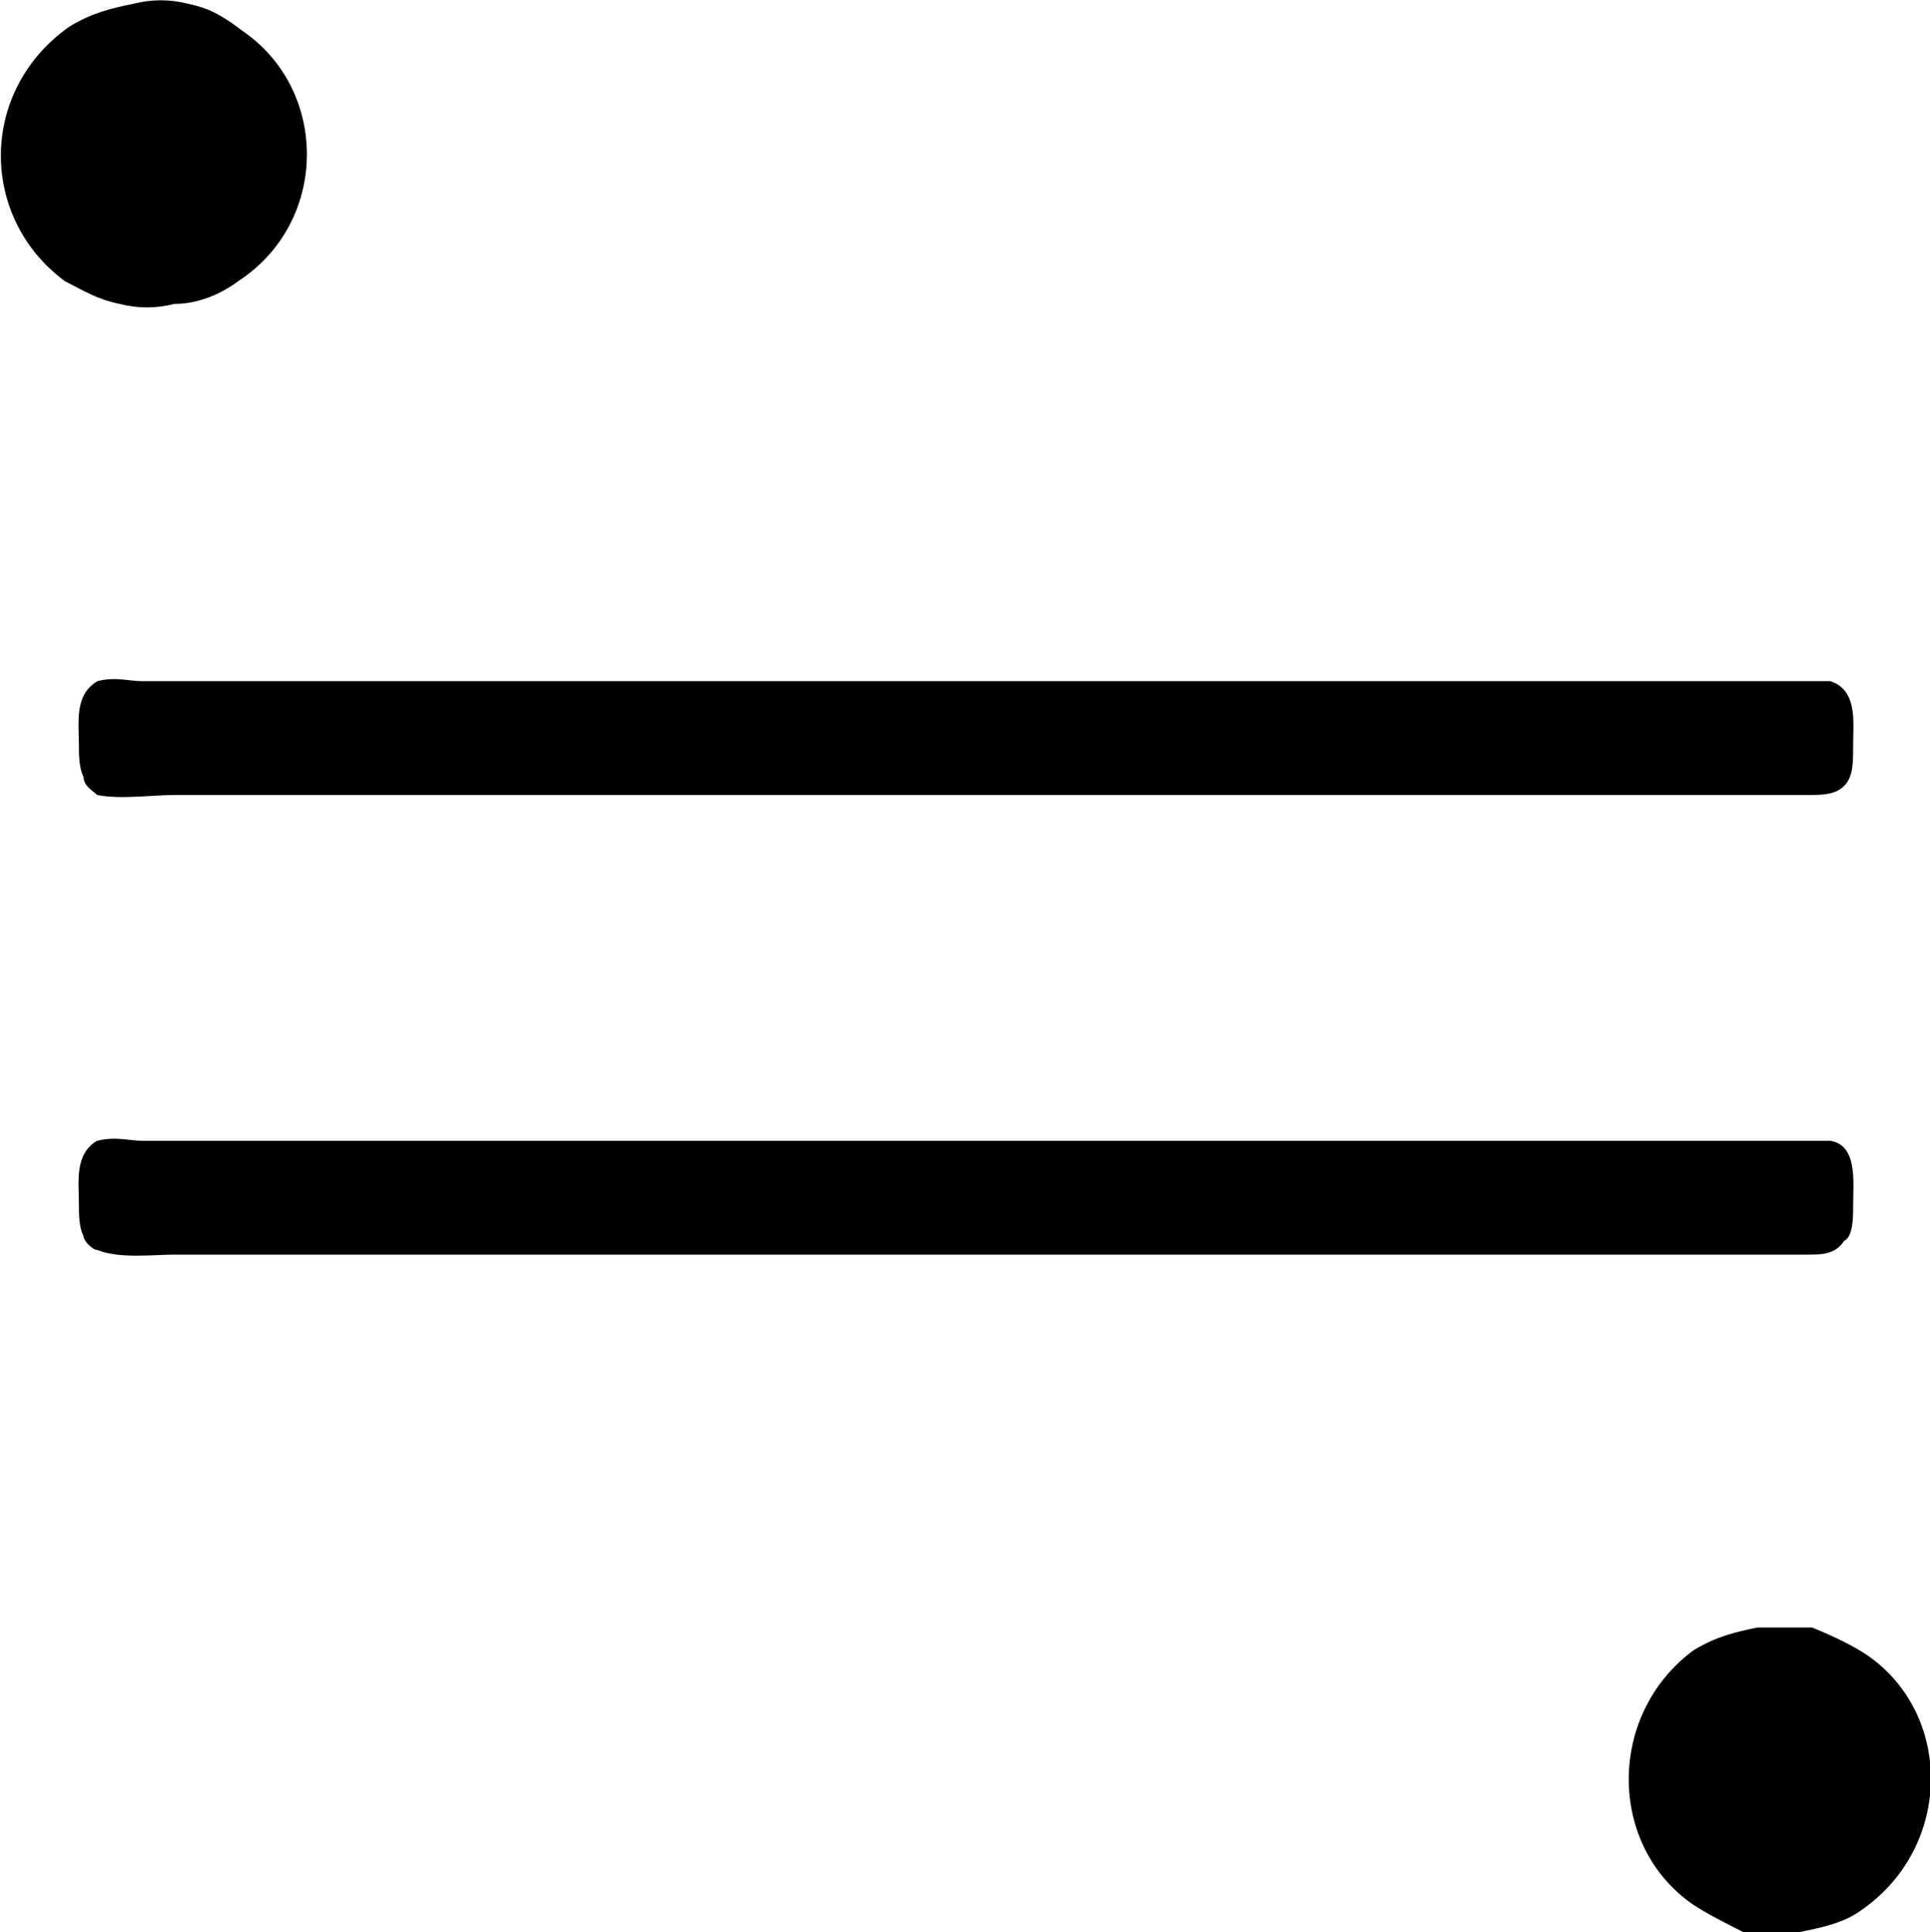 <?xml version="1.0" encoding="UTF-8"?>
<svg fill="#000000" version="1.1" viewBox="0 0 6.629 6.637" xmlns="http://www.w3.org/2000/svg" xmlns:xlink="http://www.w3.org/1999/xlink">
<defs>
<g id="a">
<path d="m1.016-5.812c-0.078 0.016-0.141 0.031-0.219 0.078-0.312 0.219-0.312 0.656-0.016 0.875 0.062 0.031 0.109 0.062 0.188 0.078 0.062 0.016 0.125 0.016 0.188 0 0.078 0 0.156-0.031 0.219-0.078 0.312-0.203 0.312-0.656 0.016-0.859-0.062-0.047-0.109-0.078-0.188-0.094-0.062-0.016-0.125-0.016-0.188 0zm-0.125 2.328c-0.078 0.047-0.062 0.141-0.062 0.219 0 0.031 0 0.078 0.016 0.109 0 0.031 0.031 0.047 0.047 0.062 0.078 0.016 0.188 0 0.266 0h5.359 0.25c0.047 0 0.094 0 0.125-0.031s0.031-0.078 0.031-0.141c0-0.078 0.016-0.188-0.078-0.219h-0.141-5.656c-0.047 0-0.094-0.016-0.156 0zm0 1.578c-0.078 0.047-0.062 0.141-0.062 0.219 0 0.031 0 0.078 0.016 0.109 0 0.016 0.031 0.047 0.047 0.047 0.078 0.031 0.188 0.016 0.266 0.016h5.609c0.047 0 0.094 0 0.125-0.047 0.031-0.016 0.031-0.078 0.031-0.125 0-0.078 0.016-0.203-0.078-0.219h-0.141-5.656c-0.047 0-0.094-0.016-0.156 0zm5.703 1.672c-0.078 0.016-0.141 0.031-0.219 0.078-0.297 0.219-0.297 0.672 0 0.875 0.047 0.031 0.109 0.062 0.172 0.094h0.188c0.078-0.016 0.156-0.031 0.219-0.078 0.312-0.219 0.312-0.672 0.016-0.875-0.047-0.031-0.109-0.062-0.188-0.094h-0.188z"/>
</g>
</defs>
<g transform="translate(-149.27 -128.94)">
<use x="148.712" y="134.765" xlink:href="#a"/>
</g>
</svg>
